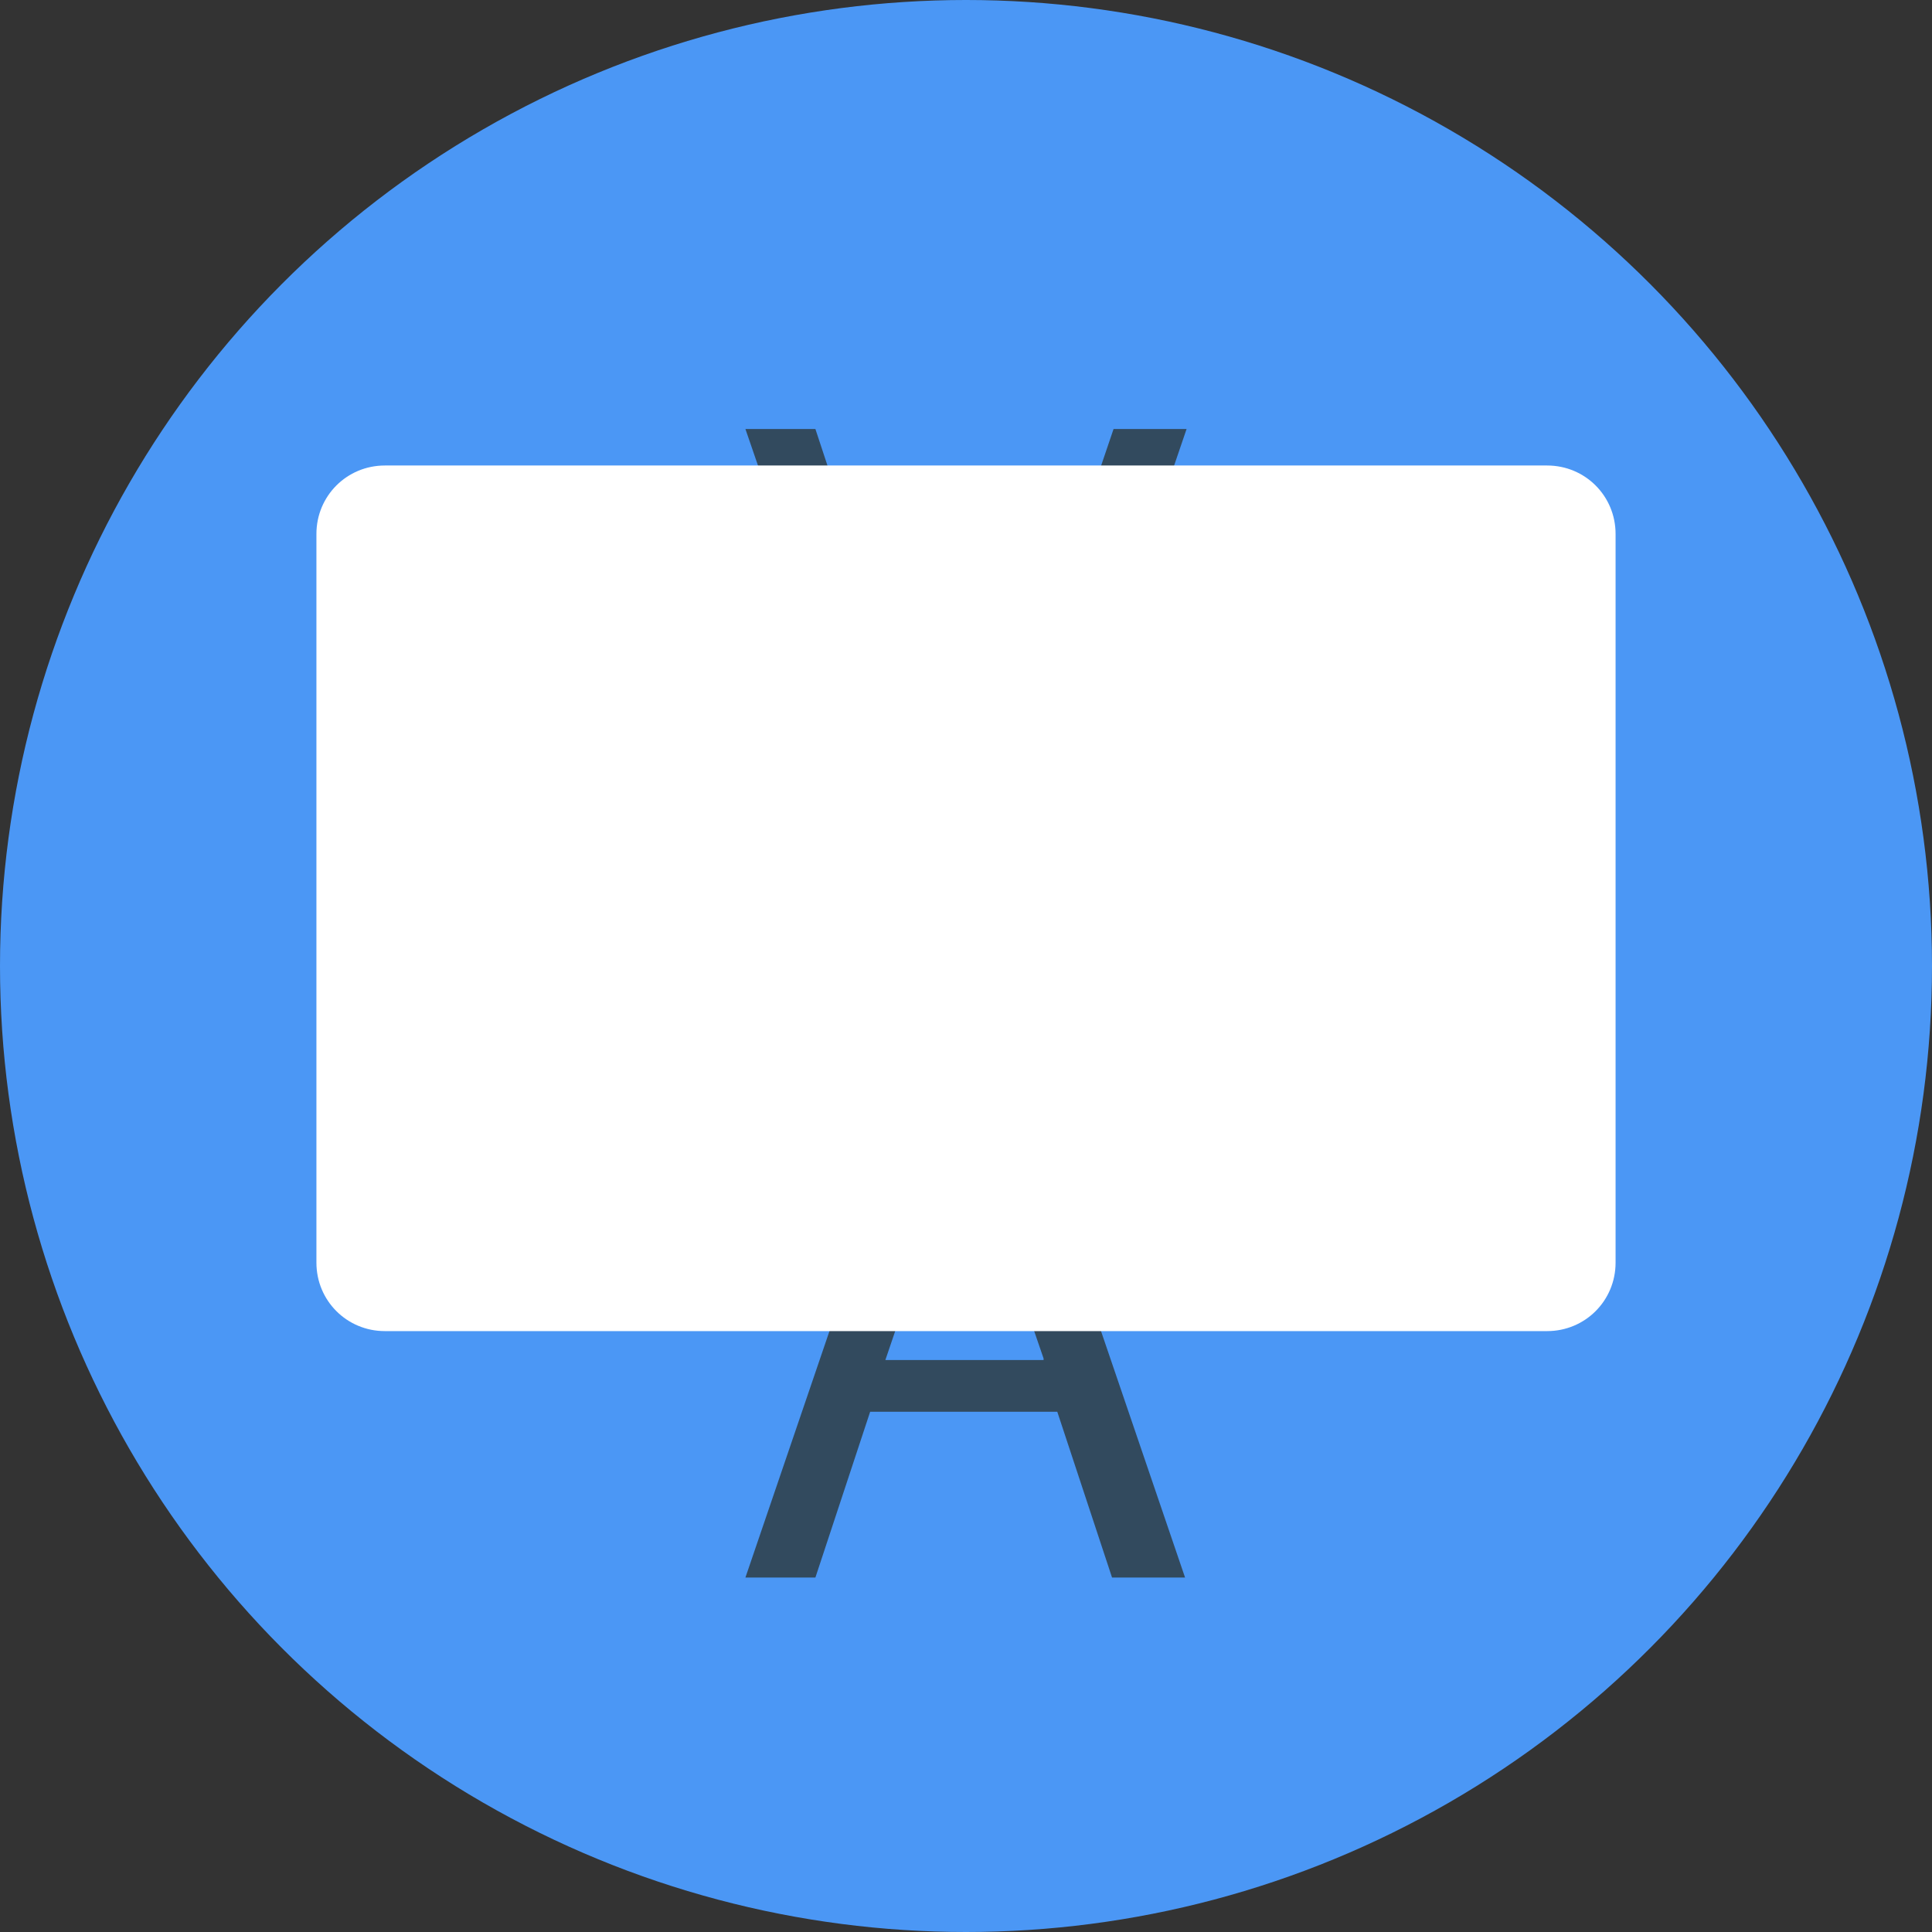 <?xml version="1.0" encoding="iso-8859-1"?>
<svg version="1.1" id="Layer_1" xmlns="http://www.w3.org/2000/svg" xmlns:xlink="http://www.w3.org/1999/xlink" x="0px" y="0px"
	 viewBox="0 0 508 508" style="enable-background:new 0 0 508 508;" xml:space="preserve">
<rect x="0" y="0" width="508" height="508" fill="#333333" stroke="none"/>
<circle style="fill:#4B97F5;" cx="254" cy="254" r="254"/>
<g>
	<path style="fill:#324A5E;" d="M228.8,371.2l-14.4,43.6H196l47.2-138.4h21.2l47.2,138.4h-19.2L278,371.2H228.8z M274.4,357.2
		l-13.6-39.6c-3.2-9.2-5.2-17.2-7.2-25.2h-0.4c-2,8-4,16.8-6.8,25.2l-13.6,40h41.6V357.2z"/>
	<path style="fill:#324A5E;" d="M278,156.4l14.8-43.6H312l-47.2,138.4h-21.2L196,112.8h18.4l14.4,43.6H278z M232.8,170.4l13.6,40
		c2.8,8.4,4.8,17.2,6.8,25.2h0.4c2-8,4-16.4,7.2-25.2l13.6-39.6h-41.6V170.4z"/>
</g>
<path style="fill:#FFFFFF;" d="M406.8,350H101.2c-10,0-18-8-18-18V140.4c0-10,8-18,18-18h305.6c10,0,18,8,18,18V332
	C424.8,342,416.8,350,406.8,350z"/>
<g>
</g>
<g>
</g>
<g>
</g>
<g>
</g>
<g>
</g>
<g>
</g>
<g>
</g>
<g>
</g>
<g>
</g>
<g>
</g>
<g>
</g>
<g>
</g>
<g>
</g>
<g>
</g>
<g>
</g>
</svg>
